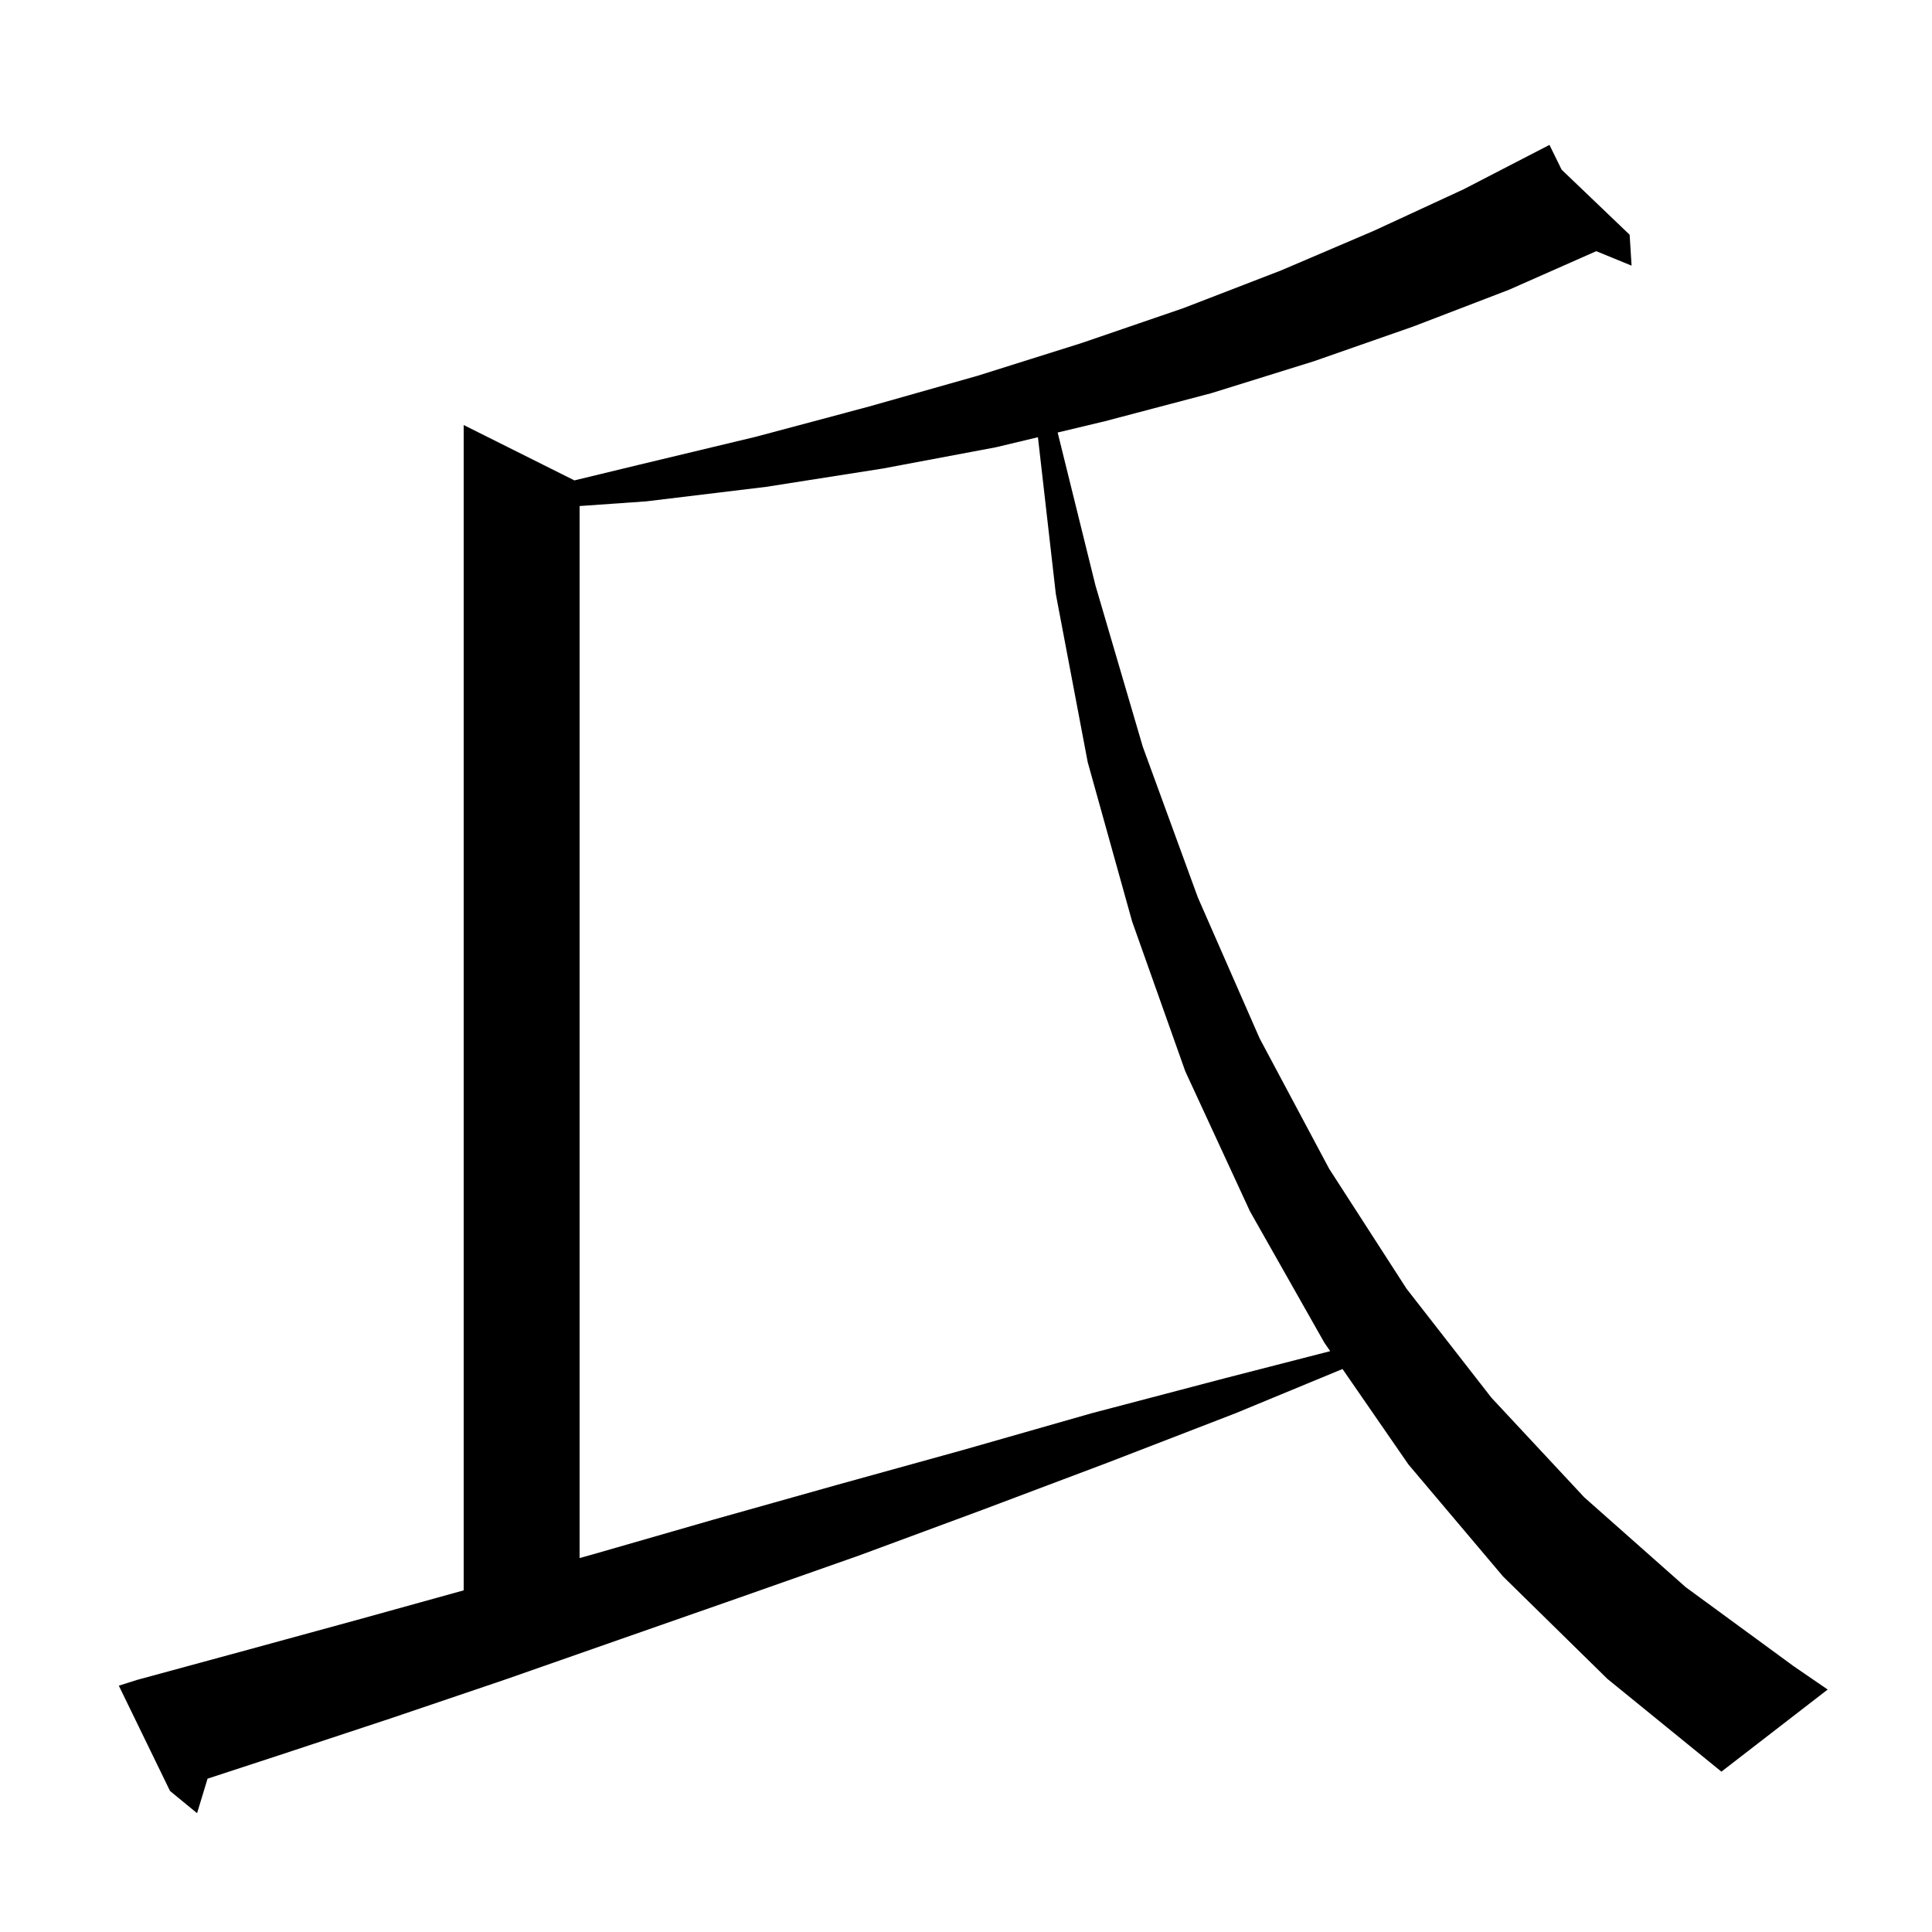 <svg xmlns="http://www.w3.org/2000/svg" xmlns:xlink="http://www.w3.org/1999/xlink" version="1.1" baseProfile="full" viewBox="0 0 200 200" width="200" height="200">
<g fill="black">
<path d="M 155.6 163.2 L 145.8 151.6 L 138.977 141.719 L 127.9 146.3 L 114.7 151.4 L 101.7 156.3 L 89.0 161.0 L 76.5 165.4 L 64.2 169.7 L 52.2 173.9 L 40.4 177.9 L 28.9 181.7 L 21.487 184.127 L 20.4 187.7 L 17.6 185.4 L 12.3 174.5 L 14.2 173.9 L 25.6 170.8 L 37.3 167.6 L 48.0 164.633 L 48.0 44.0 L 59.461 49.73 L 66.2 48.1 L 78.3 45.2 L 89.9 42.1 L 101.2 38.9 L 112.0 35.5 L 122.5 31.9 L 132.6 28.0 L 142.2 23.9 L 151.5 19.6 L 160.4 15.0 L 161.659 17.565 L 168.7 24.3 L 168.9 27.5 L 165.244 26.002 L 156.2 30.0 L 146.3 33.8 L 136.0 37.4 L 125.4 40.7 L 114.4 43.6 L 109.488 44.774 L 113.4 60.6 L 118.3 77.3 L 124.0 92.9 L 130.4 107.5 L 137.6 121.0 L 145.6 133.4 L 154.4 144.7 L 164.0 155.0 L 174.5 164.3 L 185.7 172.5 L 189.2 174.9 L 178.2 183.4 L 166.4 173.8 Z M 103.1 46.3 L 91.4 48.5 L 79.3 50.4 L 66.9 51.9 L 60.0 52.385 L 60.0 161.29 L 61.4 160.9 L 73.9 157.3 L 86.7 153.7 L 99.7 150.1 L 113.0 146.3 L 126.7 142.7 L 137.701 139.871 L 137.1 139.0 L 129.4 125.4 L 122.7 110.9 L 117.2 95.4 L 112.6 78.9 L 109.3 61.5 L 107.447 45.261 Z " />
</g>
</svg>
